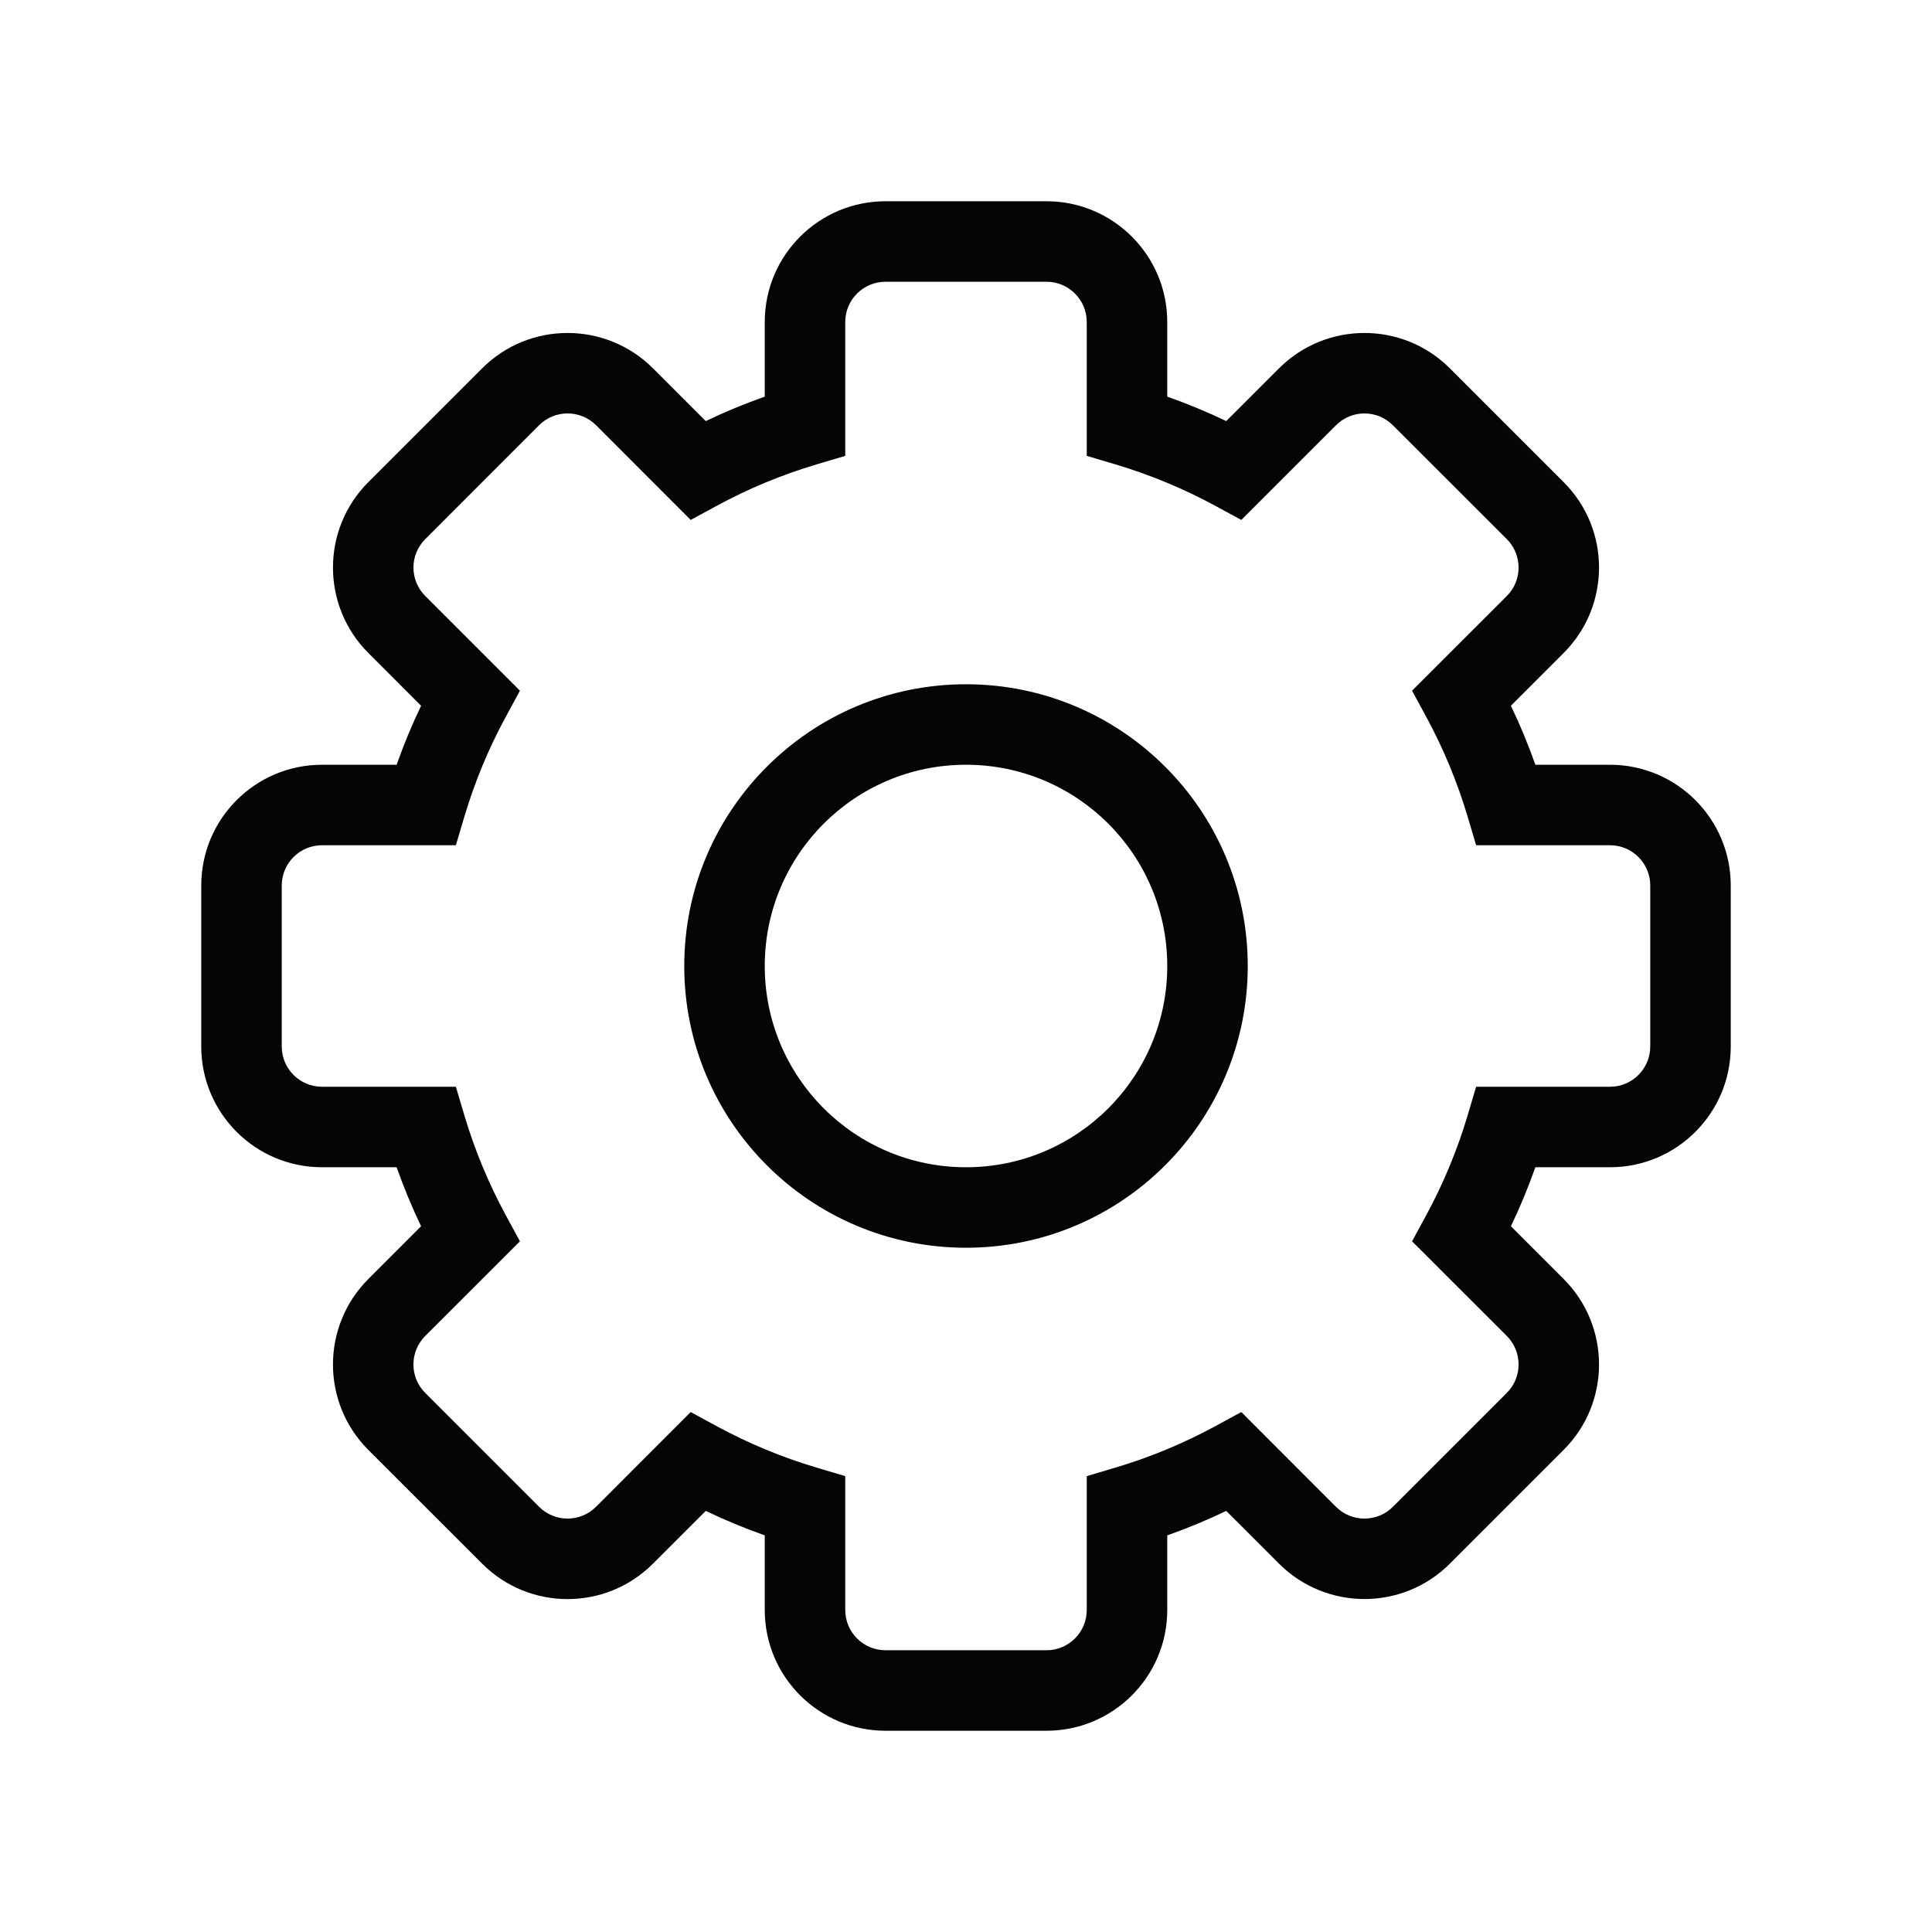 <svg width="24" height="24" viewBox="0 0 24 24" fill="none" xmlns="http://www.w3.org/2000/svg">
<path fill-rule="evenodd" clip-rule="evenodd" d="M11 3.5C10.724 3.5 10.5 3.724 10.5 4V5.663L10.143 5.769C9.711 5.898 9.297 6.07 8.908 6.281L8.58 6.459L7.404 5.282C7.209 5.087 6.892 5.087 6.697 5.282L5.283 6.697C5.087 6.892 5.087 7.208 5.283 7.404L6.459 8.58L6.281 8.908C6.07 9.297 5.898 9.711 5.769 10.143L5.663 10.5H4C3.724 10.5 3.5 10.724 3.5 11V13C3.5 13.276 3.724 13.5 4 13.5H5.663L5.769 13.857C5.898 14.289 6.07 14.703 6.281 15.092L6.459 15.42L5.282 16.596C5.087 16.792 5.087 17.108 5.282 17.303L6.697 18.718C6.892 18.913 7.208 18.913 7.404 18.718L8.58 17.541L8.908 17.719C9.297 17.93 9.711 18.102 10.143 18.231L10.5 18.337V20C10.5 20.276 10.724 20.5 11 20.5H13C13.276 20.5 13.5 20.276 13.5 20V18.337L13.857 18.231C14.289 18.102 14.703 17.93 15.092 17.719L15.42 17.541L16.596 18.718C16.791 18.913 17.108 18.913 17.303 18.718L18.718 17.303C18.913 17.108 18.913 16.791 18.718 16.596L17.541 15.42L17.719 15.092C17.93 14.703 18.102 14.289 18.231 13.857L18.337 13.5H20C20.276 13.5 20.5 13.276 20.5 13V11C20.5 10.724 20.276 10.5 20 10.5H18.337L18.231 10.143C18.102 9.711 17.93 9.297 17.719 8.908L17.541 8.58L18.718 7.404C18.913 7.209 18.913 6.892 18.718 6.697L17.303 5.283C17.108 5.087 16.791 5.087 16.596 5.283L15.42 6.459L15.092 6.281C14.703 6.07 14.289 5.898 13.857 5.769L13.5 5.663V4C13.5 3.724 13.276 3.5 13 3.5H11ZM9.5 4C9.5 3.172 10.172 2.5 11 2.5H13C13.828 2.5 14.5 3.172 14.5 4V4.927C14.751 5.016 14.996 5.117 15.233 5.231L15.889 4.575C16.475 3.99 17.425 3.99 18.01 4.575L19.425 5.99C20.01 6.575 20.01 7.525 19.425 8.111L18.769 8.767C18.883 9.004 18.984 9.249 19.073 9.5H20C20.828 9.5 21.5 10.172 21.5 11V13C21.5 13.828 20.828 14.5 20 14.5H19.073C18.984 14.751 18.883 14.996 18.769 15.233L19.425 15.889C20.01 16.475 20.01 17.425 19.425 18.01L18.01 19.425C17.425 20.01 16.475 20.01 15.889 19.425L15.233 18.769C14.996 18.883 14.751 18.984 14.5 19.073V20C14.5 20.828 13.828 21.5 13 21.5H11C10.172 21.5 9.5 20.828 9.5 20V19.073C9.249 18.984 9.004 18.883 8.767 18.769L8.111 19.425C7.525 20.011 6.575 20.011 5.99 19.425L4.575 18.011C3.99 17.425 3.99 16.475 4.575 15.889L5.231 15.233C5.117 14.996 5.016 14.751 4.927 14.5H4C3.172 14.5 2.5 13.828 2.5 13V11C2.5 10.172 3.172 9.5 4 9.5H4.927C5.016 9.249 5.117 9.004 5.231 8.767L4.575 8.111C3.99 7.525 3.99 6.575 4.575 5.99L5.99 4.575C6.575 3.99 7.525 3.99 8.111 4.575L8.767 5.231C9.004 5.117 9.249 5.016 9.5 4.927V4ZM12 9.5C10.619 9.5 9.5 10.619 9.5 12C9.5 13.381 10.619 14.5 12 14.5C13.381 14.5 14.5 13.381 14.5 12C14.5 10.619 13.381 9.5 12 9.5ZM8.5 12C8.5 10.067 10.067 8.5 12 8.5C13.933 8.5 15.5 10.067 15.5 12C15.5 13.933 13.933 15.5 12 15.5C10.067 15.5 8.5 13.933 8.5 12Z" fill="#050505"/>
</svg>
